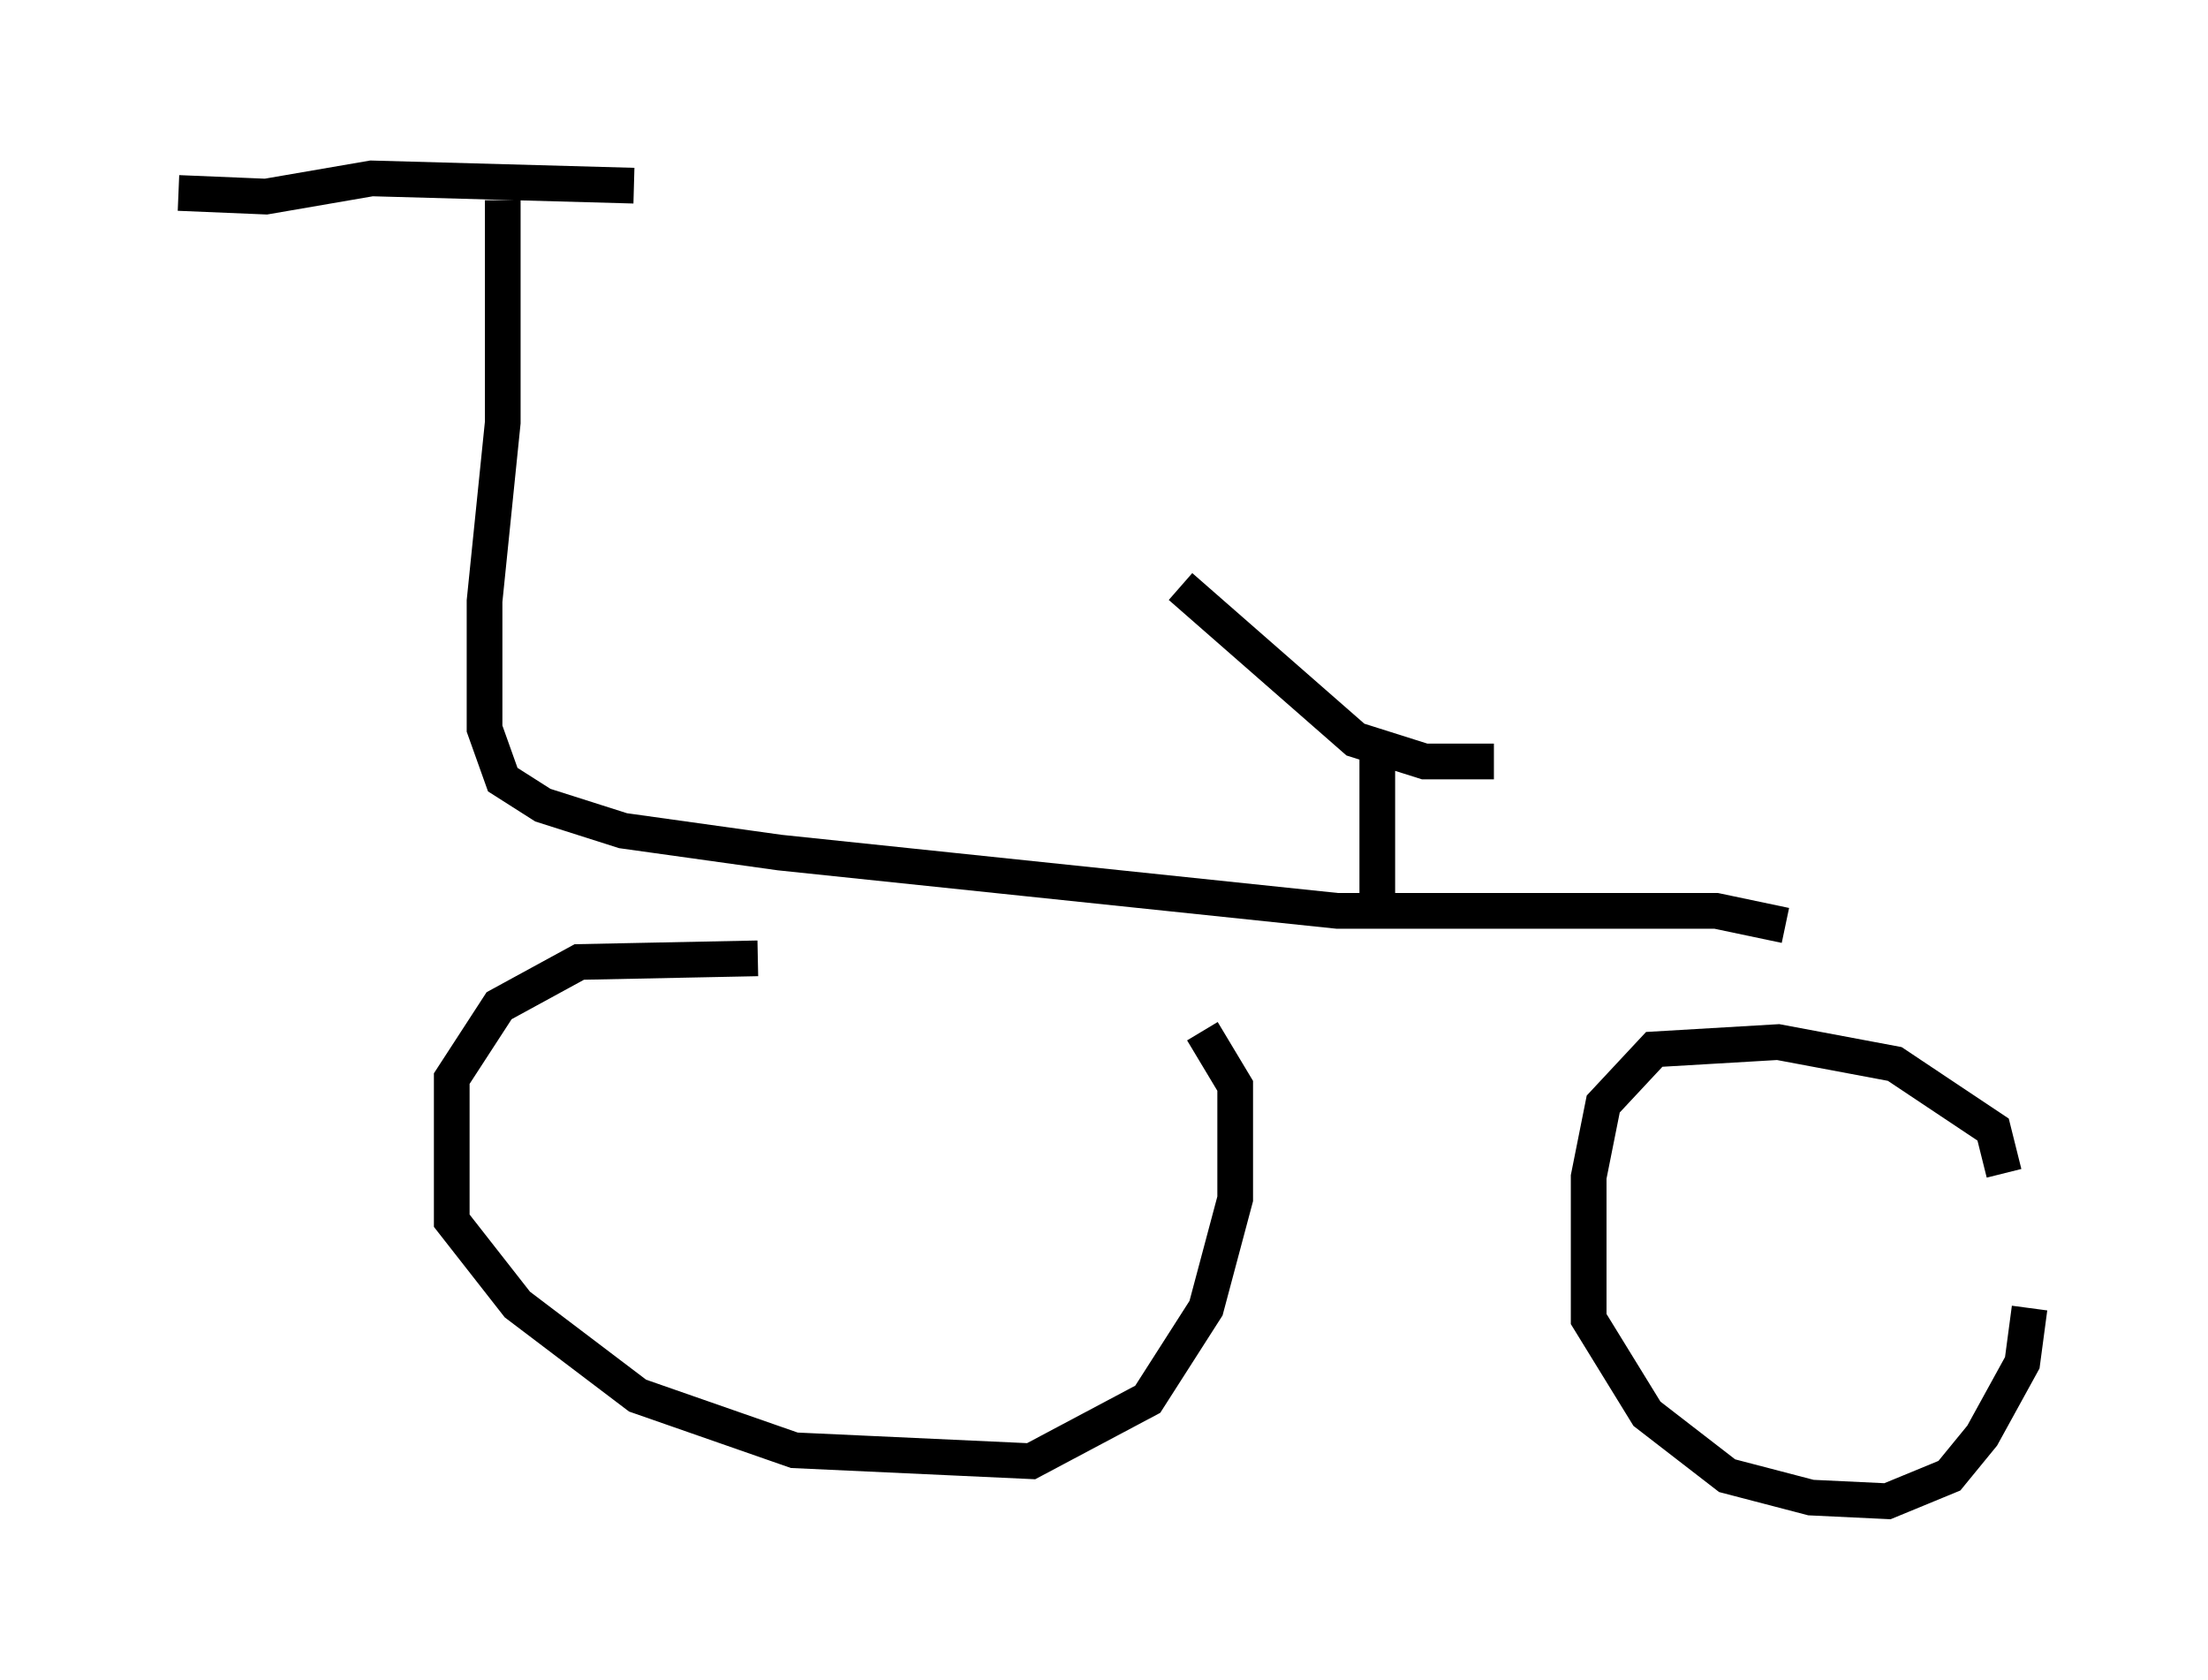 <?xml version="1.0" encoding="utf-8" ?>
<svg baseProfile="full" height="47.057" version="1.1" width="61.859" xmlns="http://www.w3.org/2000/svg" xmlns:ev="http://www.w3.org/2001/xml-events" xmlns:xlink="http://www.w3.org/1999/xlink"><defs /><rect fill="white" height="47.057" width="61.859" x="0" y="0" /><path d="M26.131, 27.561 m-4.9, -0.715 l-5.002, 0.102 -2.246, 1.225 l-1.327, 2.042 0.0, 3.981 l1.838, 2.348 3.369, 2.552 l4.39, 1.531 6.635, 0.306 l3.267, -1.735 1.633, -2.552 l0.817, -3.063 0.0, -3.165 l-0.919, -1.531 m22.459, 3.981 l-0.306, -1.225 -2.756, -1.838 l-3.267, -0.613 -3.471, 0.204 l-1.429, 1.531 -0.408, 2.042 l0.0, 3.981 1.633, 2.654 l2.246, 1.735 2.348, 0.613 l2.144, 0.102 1.735, -0.715 l0.919, -1.123 1.123, -2.042 l0.204, -1.531 m-6.84, -10.719 l-1.94, -0.408 -10.617, 0.0 l-15.619, -1.633 -4.39, -0.613 l-2.246, -0.715 -1.123, -0.715 l-0.51, -1.429 0.0, -3.573 l0.51, -5.002 0.0, -6.227 m3.675, -0.408 l-7.35, -0.204 -2.96, 0.51 l-2.45, -0.102 m33.586, 19.702 l0.0, -4.083 m-5.513, -4.594 l4.9, 4.288 1.94, 0.613 l1.94, 0.0 " fill="none" stroke="black" stroke-width="1" /></svg>